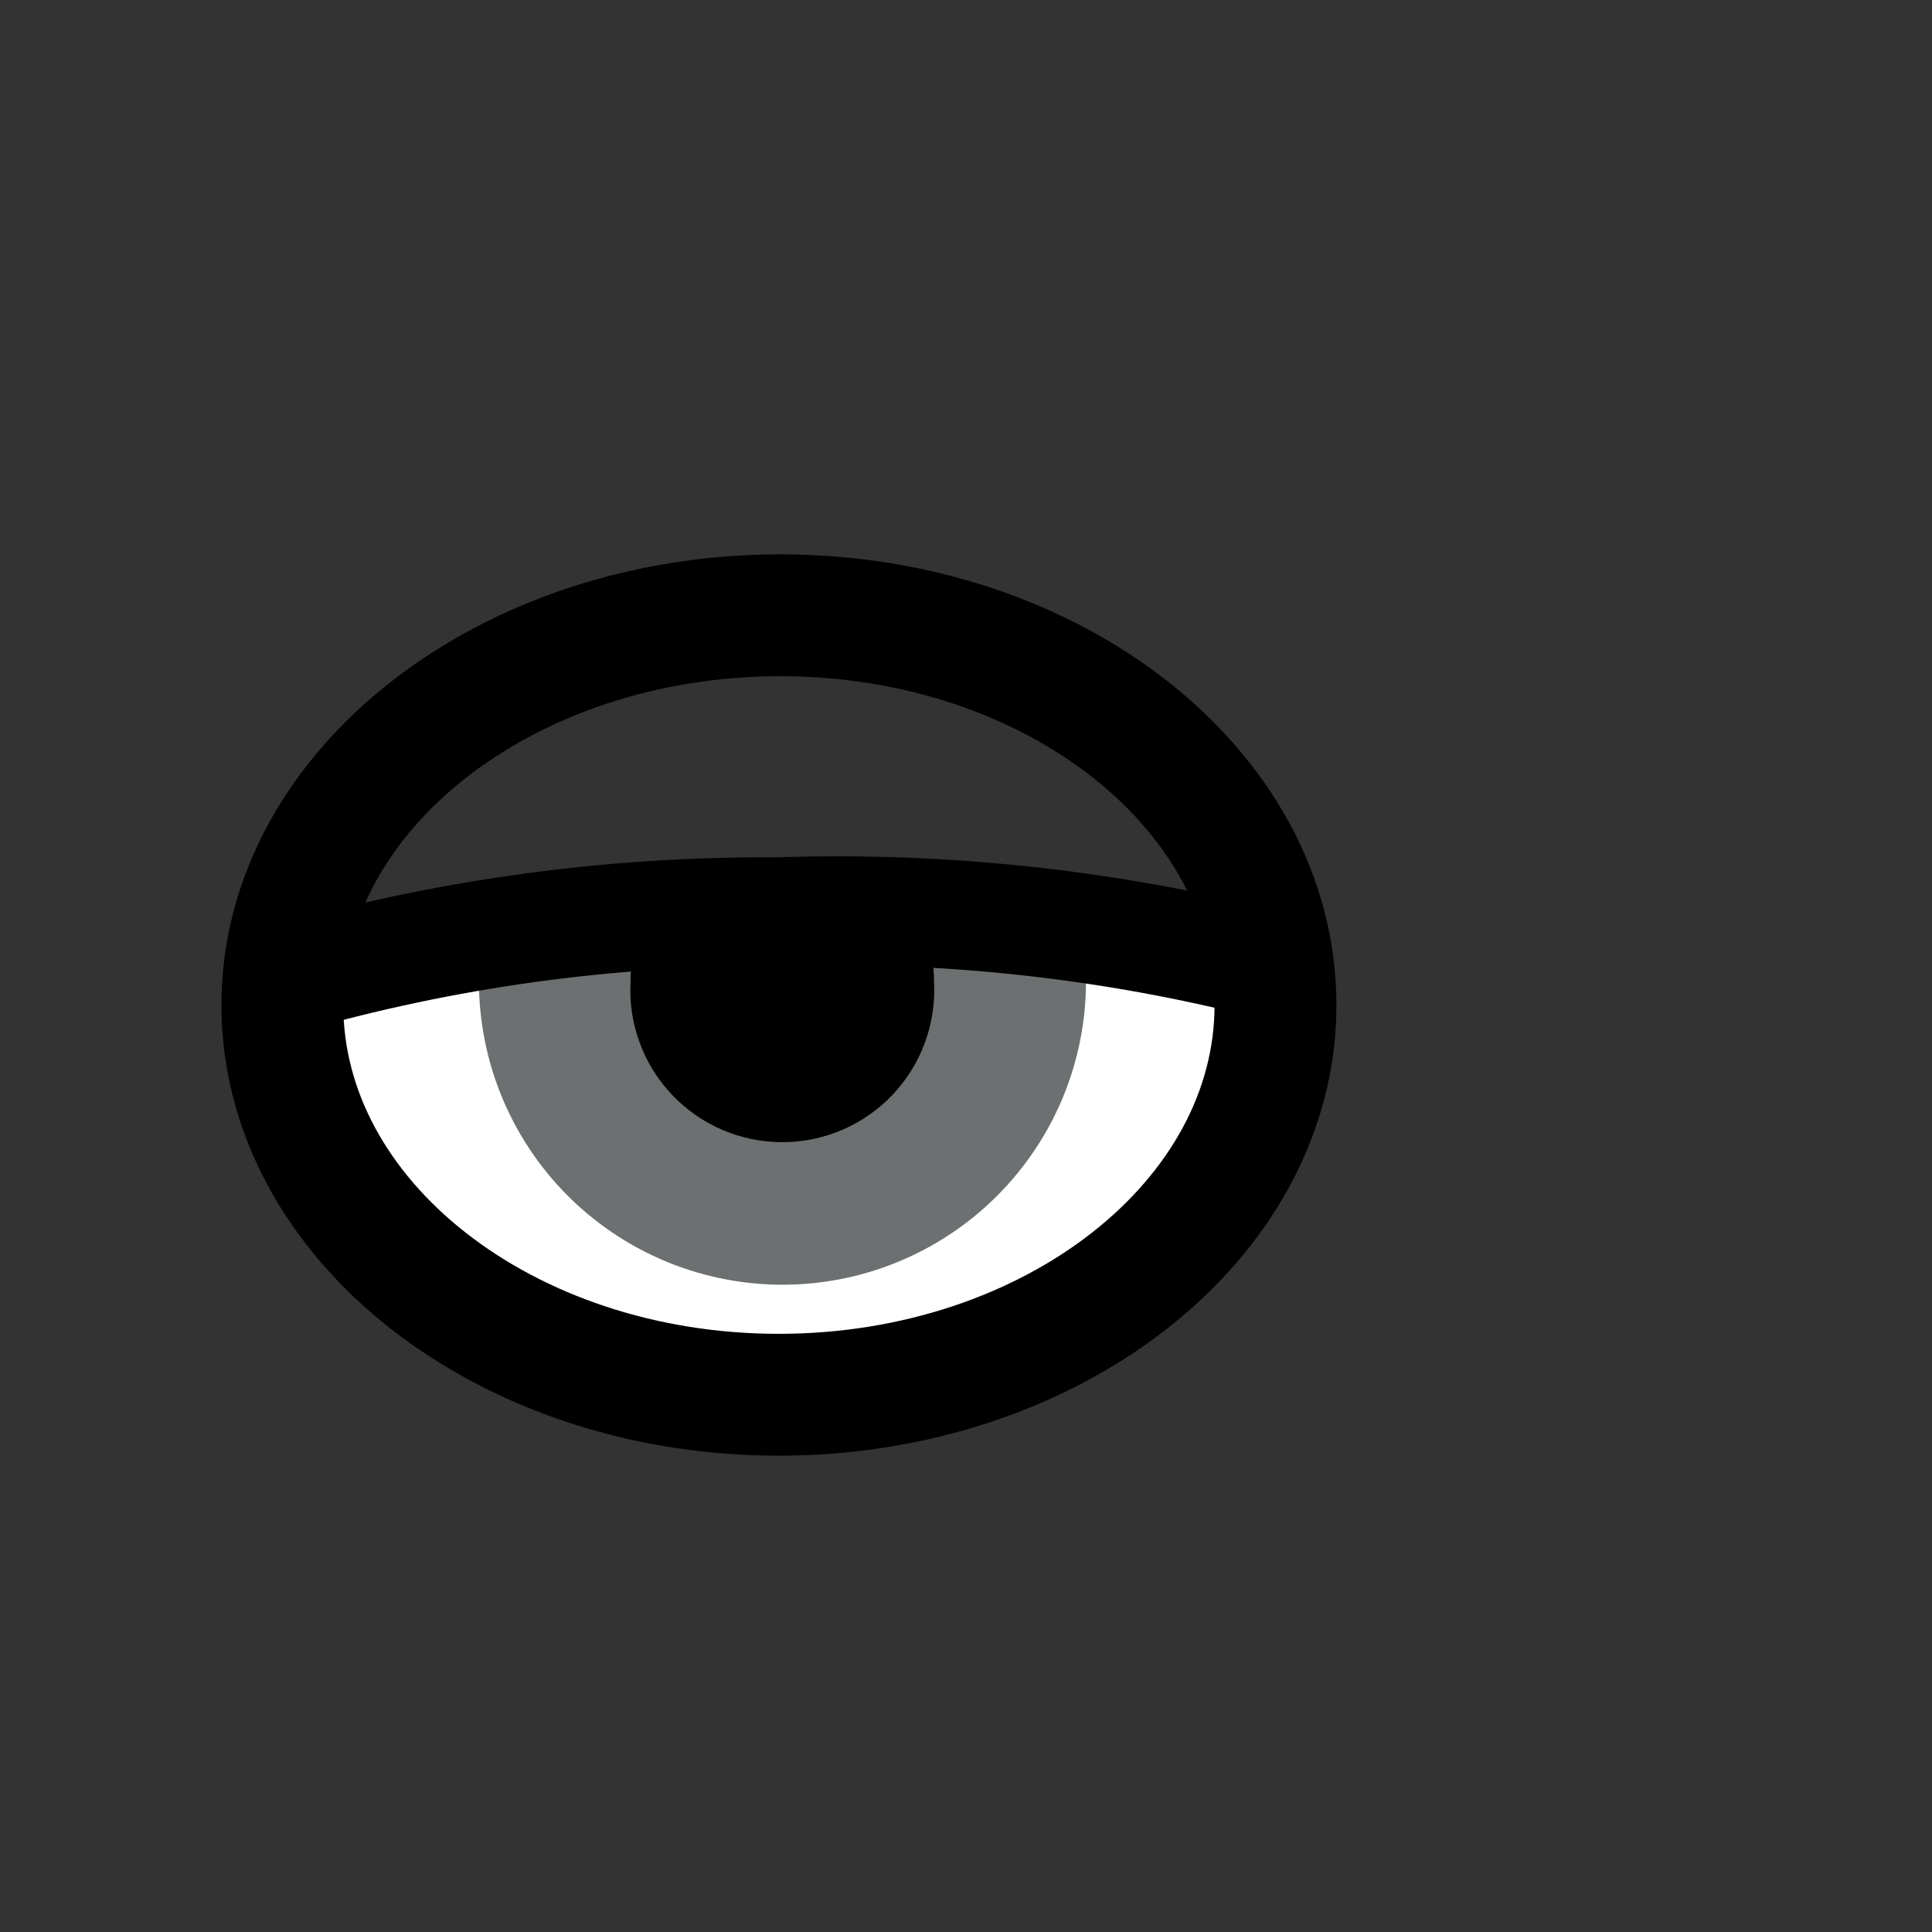<svg width="52" height="52" viewBox="0 0 52 52" fill="none" xmlns="http://www.w3.org/2000/svg">
<rect x="0" y="0" width="52" height="52" fill="#333333" stroke="none"/>
<g id="eyes-52">
<path id="Vector" d="M34.27 26C34.31 26.332 34.33 26.666 34.33 27C34.33 32.79 28.33 37.49 20.96 37.49C13.59 37.49 7.6 32.84 7.6 27.05V26.37C11.923 25.126 16.402 24.509 20.9 24.54C25.404 24.383 29.906 24.875 34.27 26Z" fill="white"/>
<path id="Vector_2" d="M13.05 24.8C12.826 25.917 12.838 27.068 13.085 28.181C13.332 29.293 13.809 30.341 14.485 31.258C15.161 32.175 16.022 32.94 17.012 33.505C18.001 34.069 19.098 34.42 20.231 34.536C21.365 34.652 22.51 34.529 23.593 34.176C24.676 33.822 25.674 33.247 26.521 32.485C27.368 31.724 28.047 30.793 28.514 29.754C28.98 28.715 29.224 27.589 29.23 26.45C29.232 26.085 29.209 25.721 29.16 25.36" fill="#6C7070"/>
<path id="Vector_3" d="M17.15 25.25C17.029 25.638 16.969 26.043 16.97 26.45C16.943 27.003 17.028 27.557 17.221 28.076C17.414 28.596 17.71 29.07 18.092 29.472C18.474 29.873 18.934 30.193 19.443 30.411C19.953 30.629 20.501 30.742 21.055 30.742C21.609 30.742 22.157 30.629 22.667 30.411C23.176 30.193 23.636 29.873 24.018 29.472C24.4 29.07 24.696 28.596 24.889 28.076C25.082 27.557 25.167 27.003 25.14 26.45C25.143 25.904 25.034 25.363 24.82 24.86" fill="#000000"/>
<path id="Vector_4" d="M7.64 26.37C11.963 25.125 16.442 24.509 20.94 24.54C25.43 24.387 29.919 24.879 34.27 26" stroke="#000000" stroke-width="2.93"/>
<path id="Vector_5" d="M7.6 27.05C7.6 32.84 13.6 37.54 20.96 37.54C28.32 37.54 34.33 32.84 34.33 27.05C34.33 21.26 28.35 16.56 21 16.56C13.65 16.56 7.6 21.26 7.6 27.05Z" stroke="#000000" stroke-width="3.28"/>
</g>
</svg>
